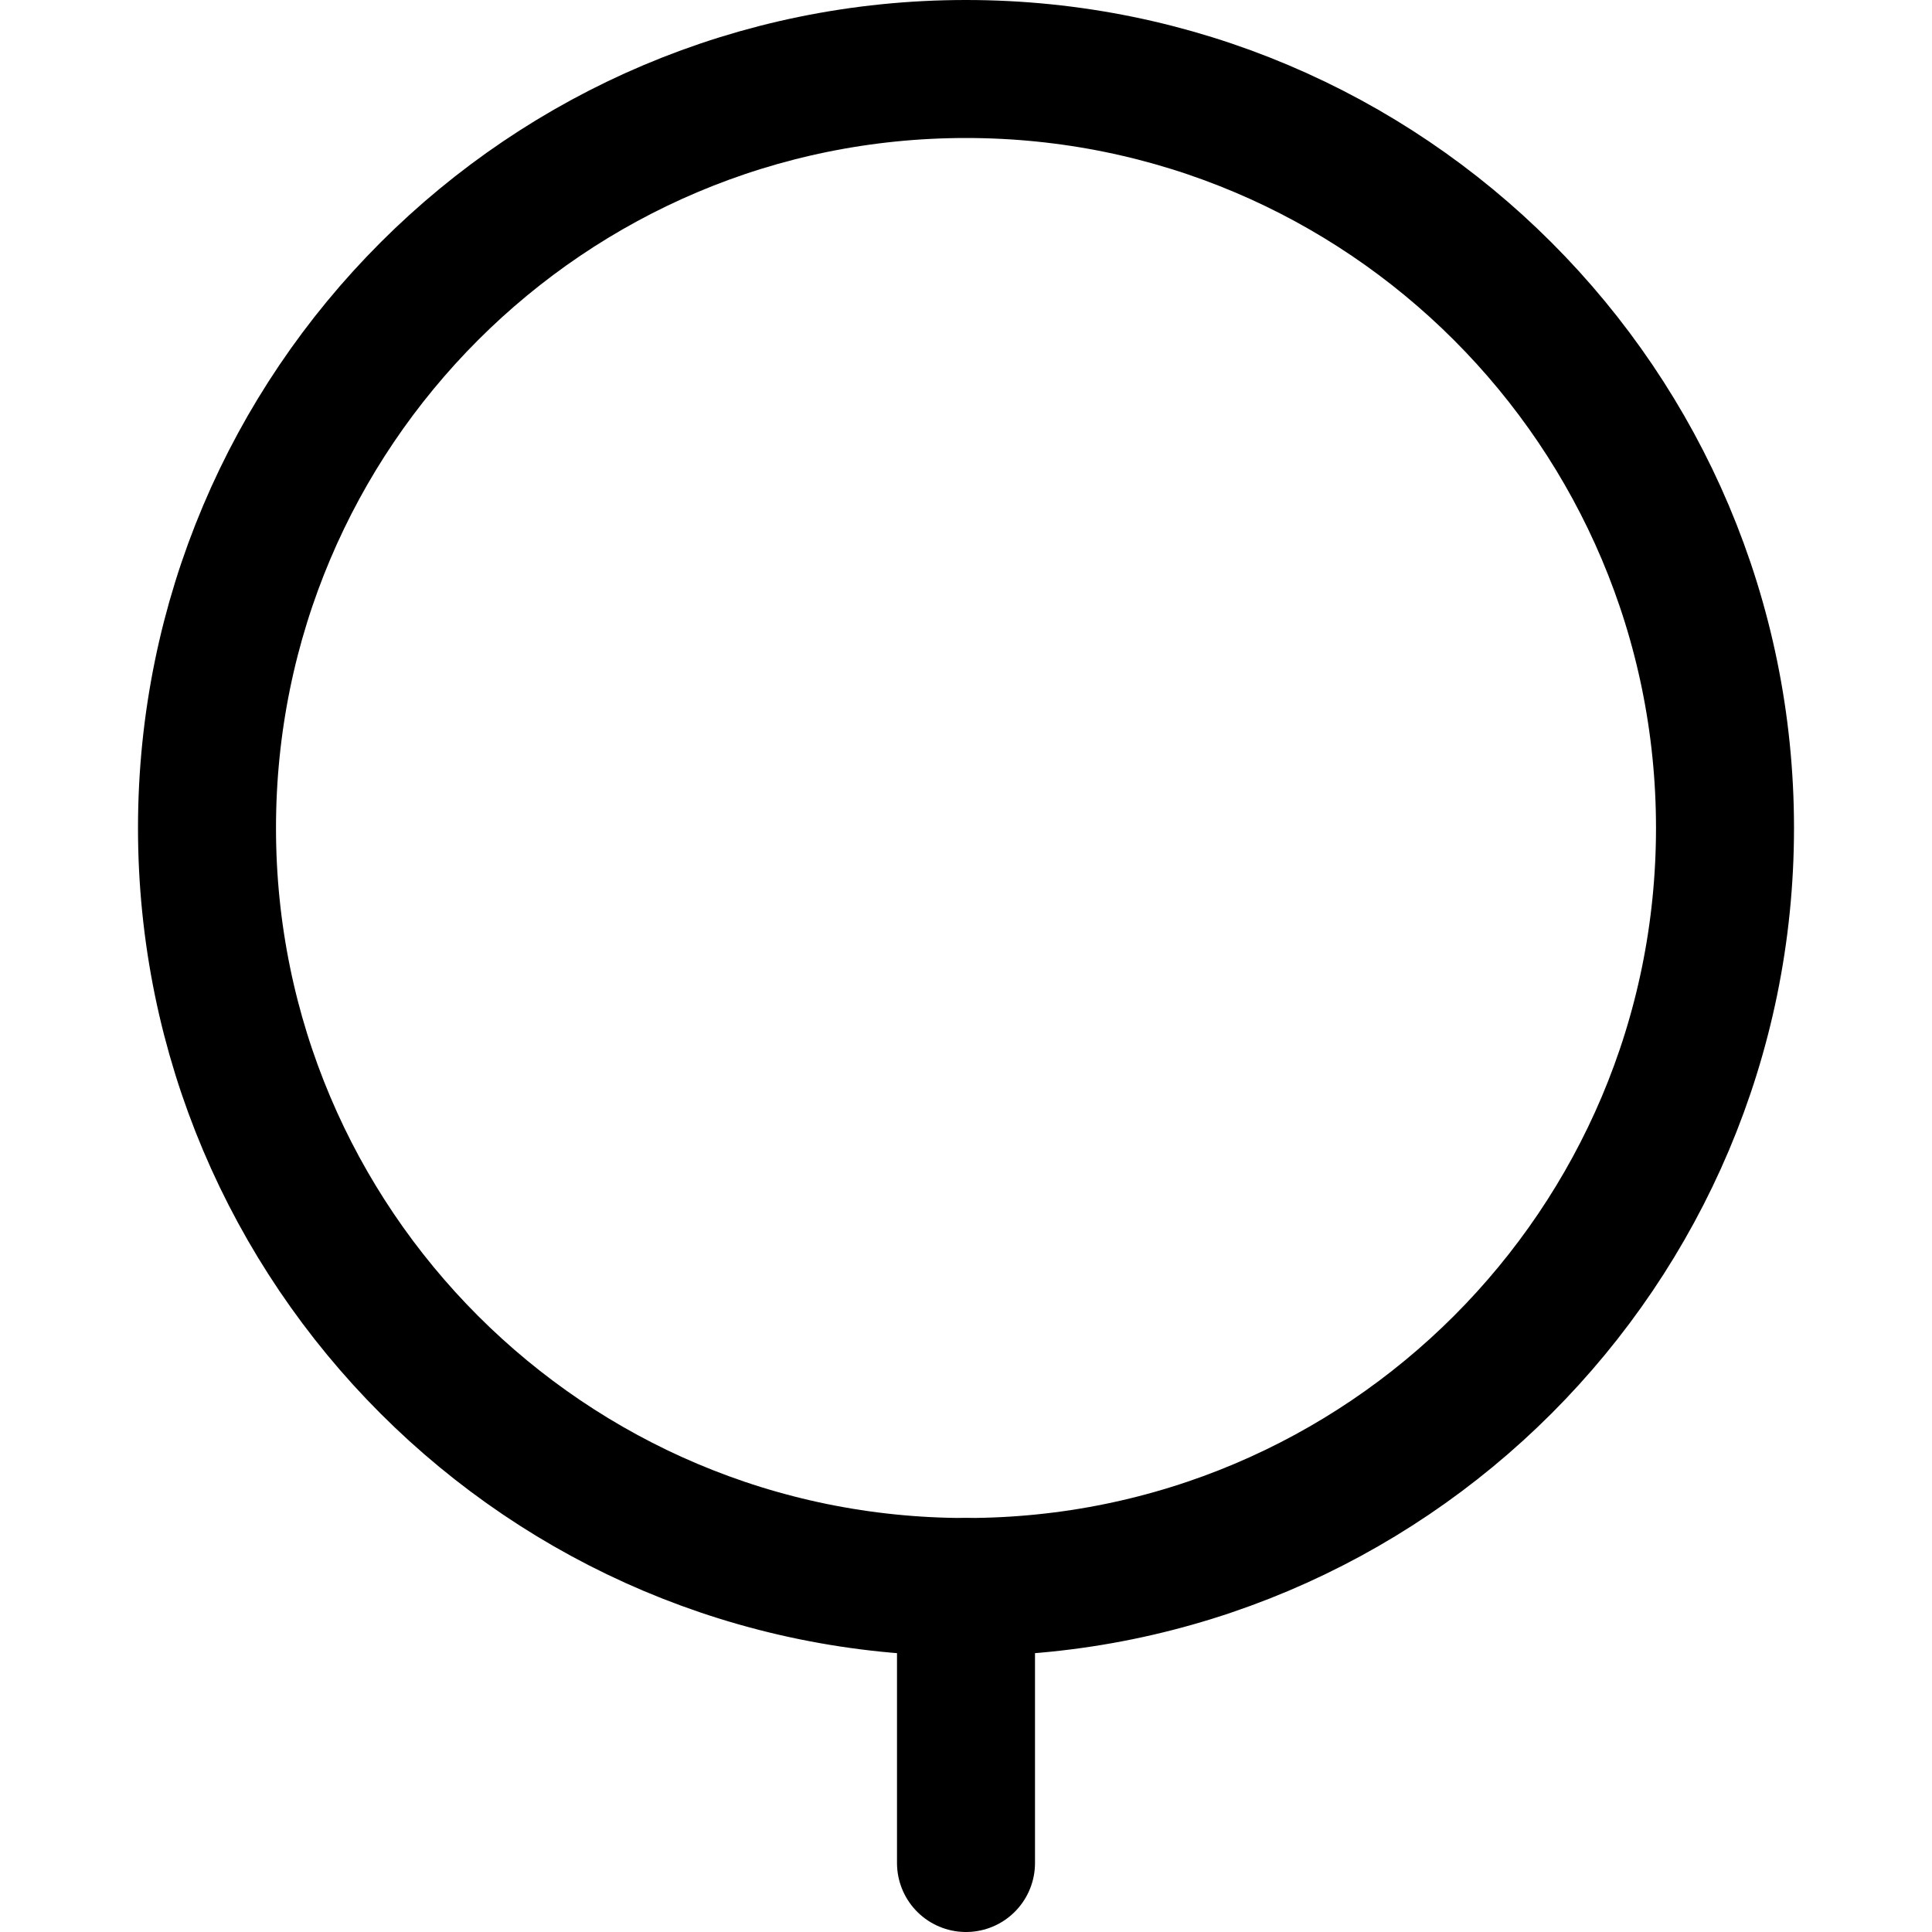 <svg xmlns="http://www.w3.org/2000/svg" fill="none" viewBox="0 0 14 14"><g id="tree-2--nature-tree-plant-circle-round-park"><path id="Vector" stroke="#000000" stroke-linecap="round" stroke-linejoin="round" d="M7 11.5c3.038 0 5.5 -2.462 5.5 -5.5S10.038 0.5 7 0.5C3.962 0.5 1.5 2.962 1.5 6s2.462 5.5 5.5 5.5Z" stroke-width="1"></path><path id="Vector_2" stroke="#000000" stroke-linecap="round" stroke-linejoin="round" d="M7 11.5v2" stroke-width="1"></path></g></svg>